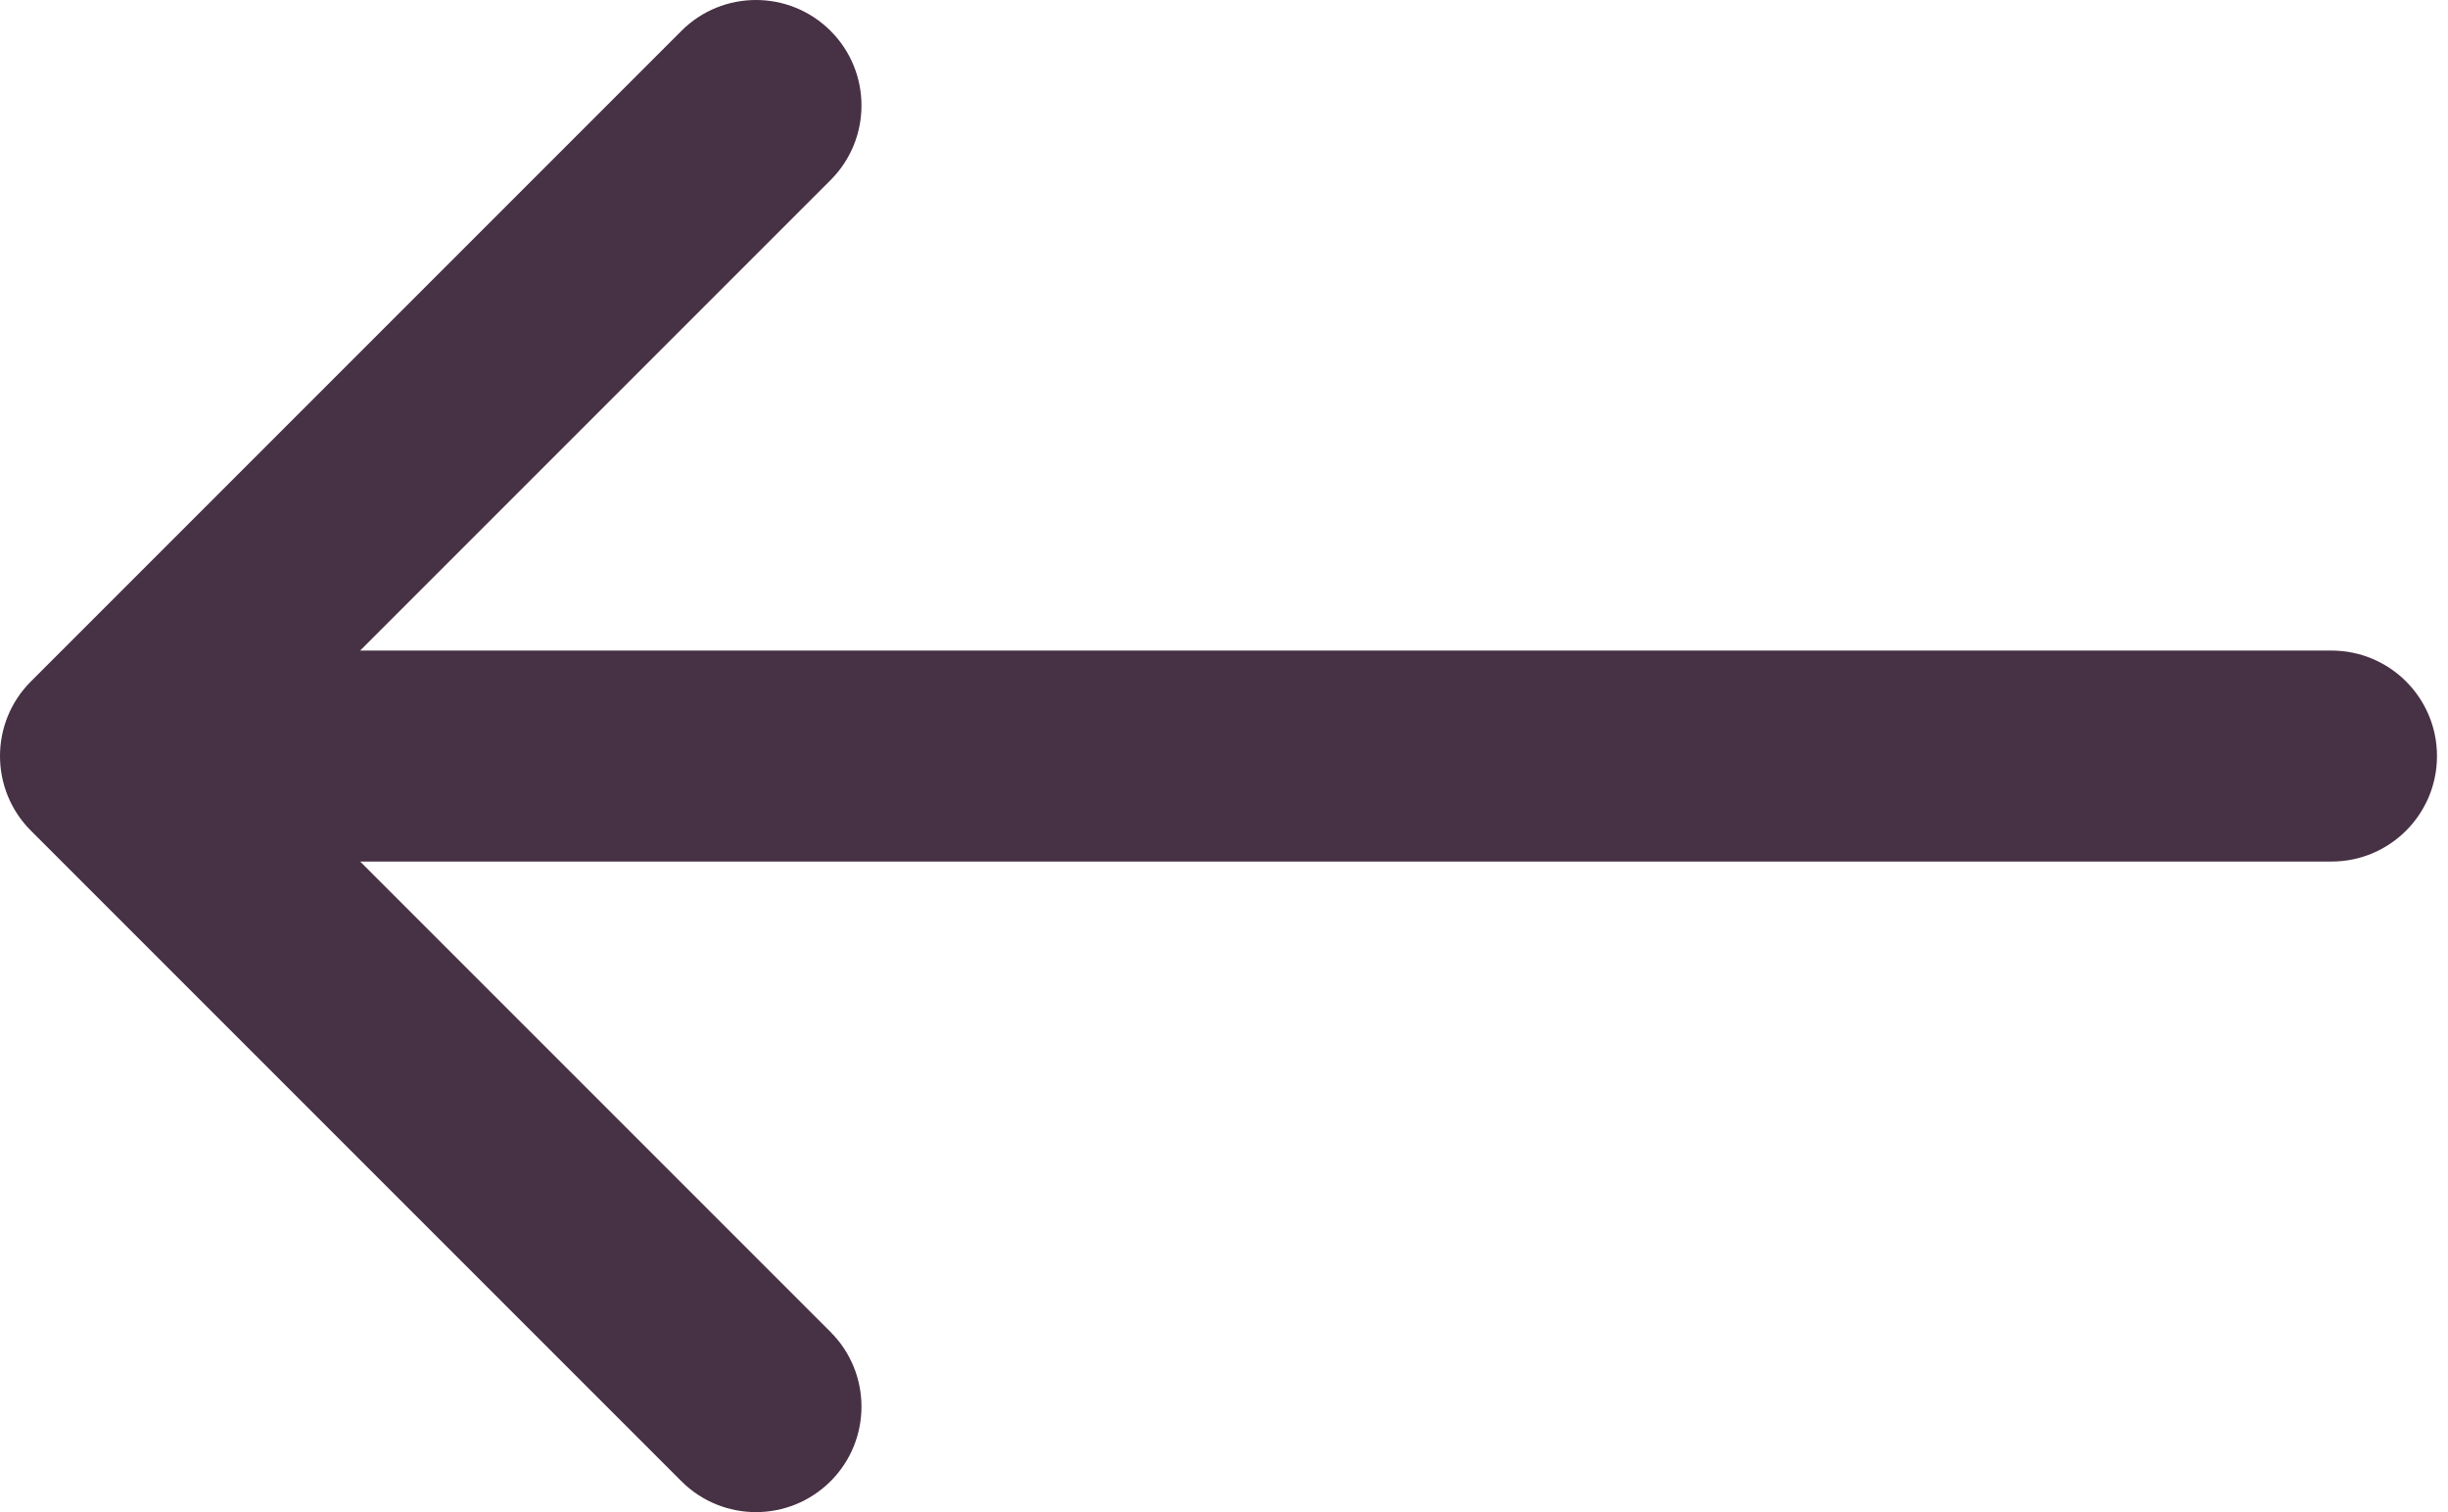 <svg width="34" height="21" viewBox="0 0 34 21" fill="none" xmlns="http://www.w3.org/2000/svg">
<path d="M32.382 9.035H5.002L11.536 2.501C12.108 1.929 12.108 1.001 11.536 0.429C10.963 -0.143 10.035 -0.143 9.464 0.429L0.429 9.464C-0.143 10.036 -0.143 10.964 0.429 11.536L9.464 20.571C9.75 20.857 10.125 21 10.5 21C10.874 21 11.249 20.857 11.536 20.571C12.108 19.999 12.108 19.071 11.536 18.499L5.002 11.965H32.382C33.191 11.965 33.847 11.309 33.847 10.5C33.847 9.691 33.191 9.035 32.382 9.035Z" fill="#473144"/>
</svg>
